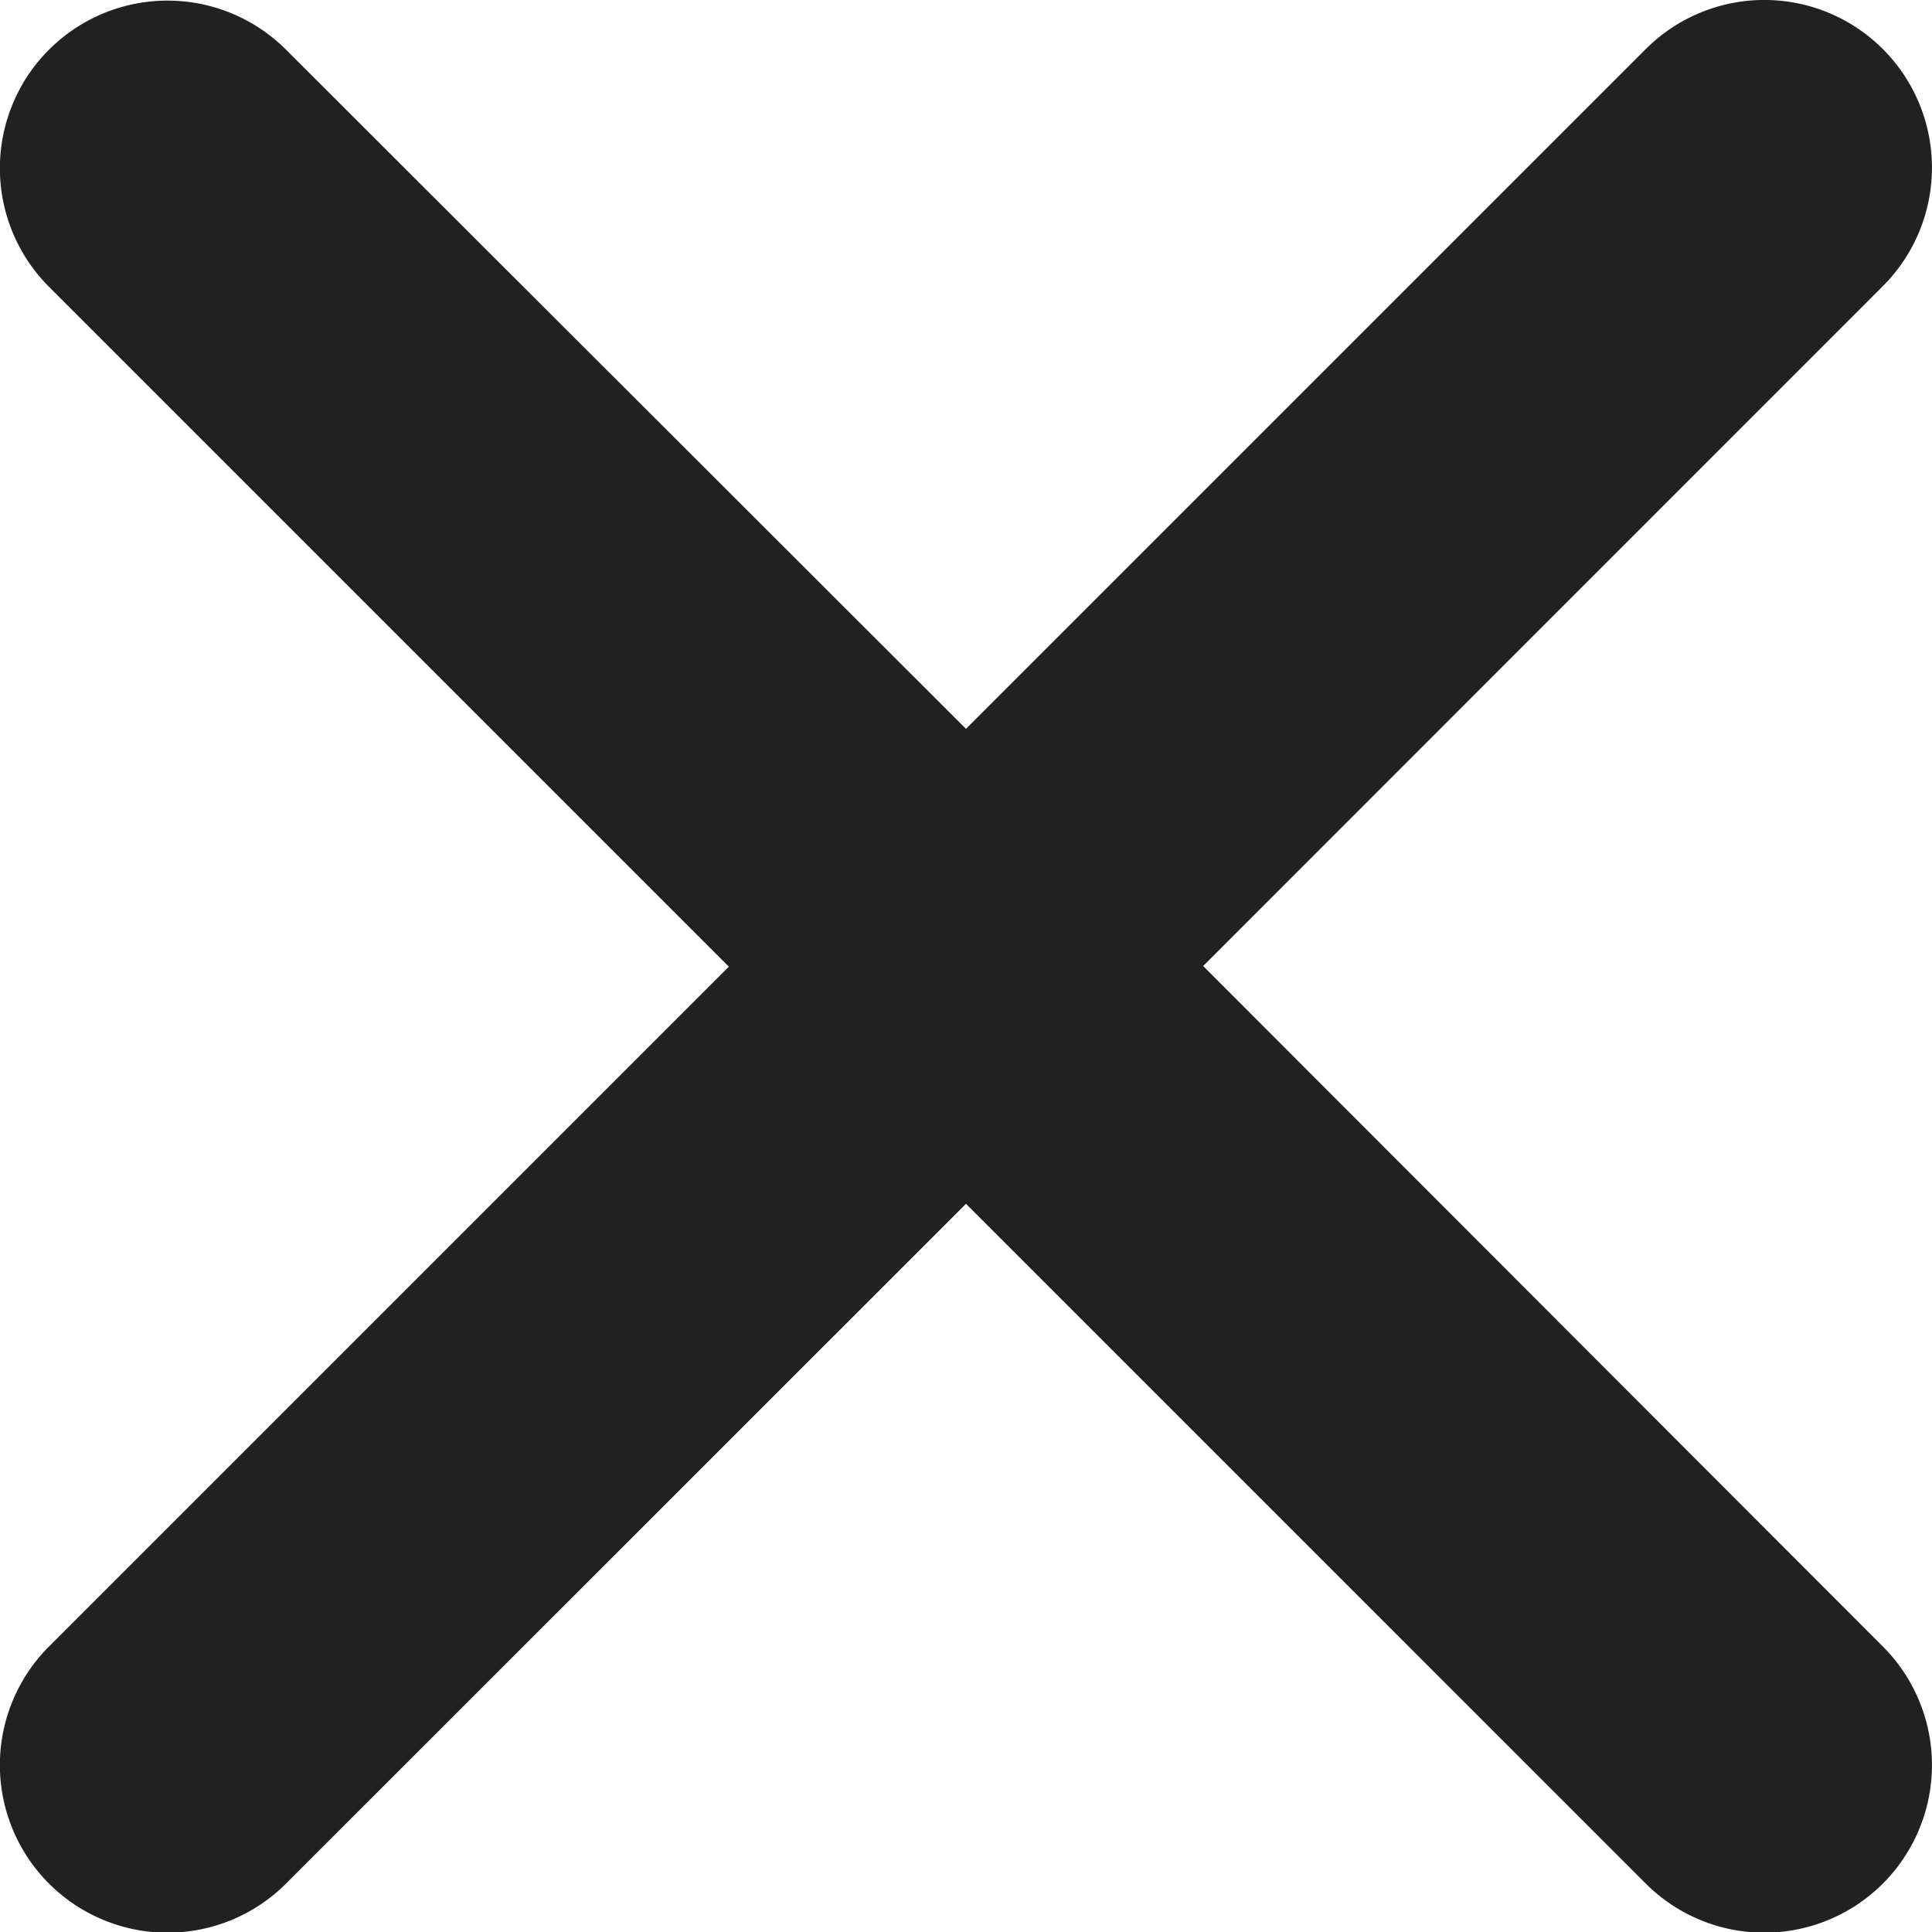 <svg height="12" viewBox="0 0 12 12" width="12" xmlns="http://www.w3.org/2000/svg"><path d="m121.974 2048.691 4.222-4.223a1.041 1.041 0 0 0 -1.473-1.472l-4.222 4.222-4.223-4.218a1.041 1.041 0 0 0 -1.473 1.472l4.223 4.223-4.223 4.223a1.041 1.041 0 1 0 1.473 1.472l4.223-4.222 4.222 4.222a1.041 1.041 0 1 0 1.473-1.472z" fill="#212121" transform="translate(-114.501 -2042.691)"/></svg>